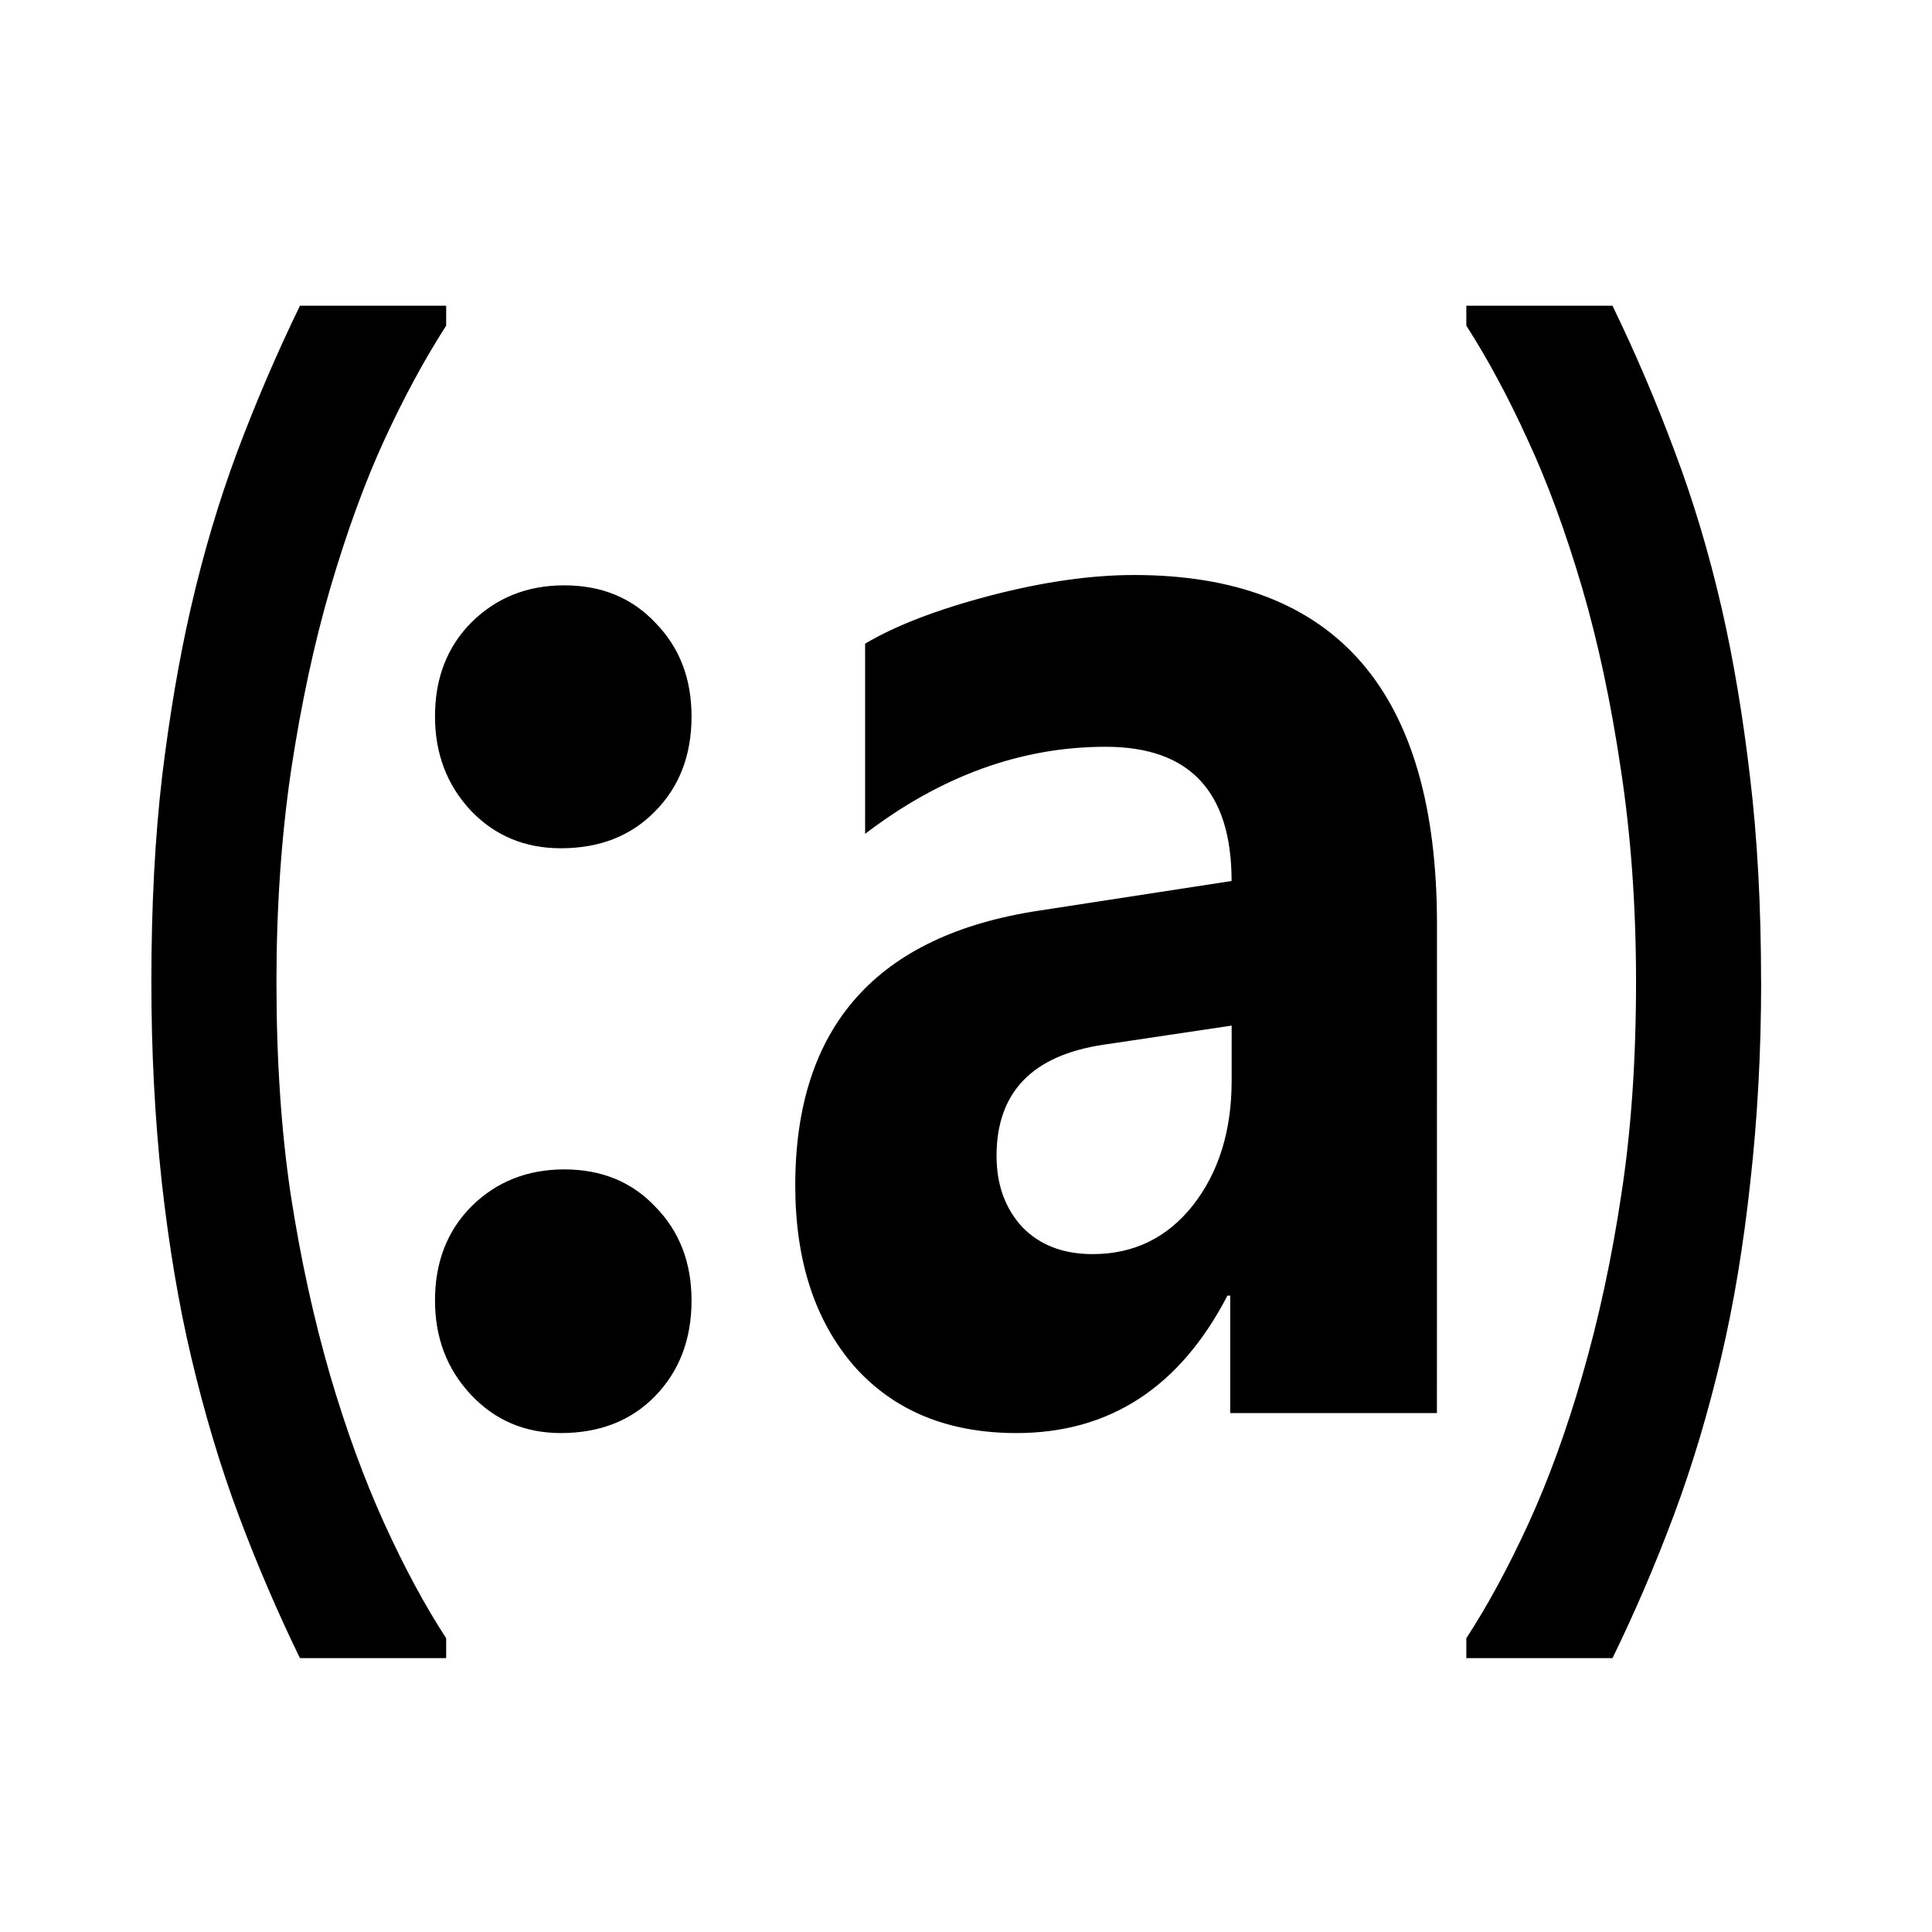 <svg xmlns="http://www.w3.org/2000/svg" viewBox="0 0 32 32" fill="currentColor"><g><path d="M7.39 27.464H4.968q-.56-1.15-1.016-2.368-.455-1.218-.785-2.618-.31-1.309-.488-2.902-.172-1.593-.172-3.312 0-1.878.178-3.403.185-1.525.475-2.789.317-1.377.772-2.595.462-1.23 1.036-2.413H7.39v.33q-.535.831-1.023 1.89-.482 1.047-.897 2.458-.396 1.355-.647 3.005-.244 1.65-.244 3.517 0 1.946.237 3.528.244 1.582.654 2.994.395 1.343.89 2.435.502 1.104 1.03 1.913zm21.78-11.2q0 1.719-.179 3.312-.171 1.582-.482 2.902-.33 1.4-.785 2.618t-1.016 2.368h-2.421v-.33q.528-.809 1.03-1.901.5-1.093.89-2.447.409-1.412.646-2.994.245-1.582.245-3.528 0-1.867-.251-3.517-.244-1.65-.64-3.005-.416-1.411-.904-2.458-.482-1.059-1.016-1.89v-.33h2.421q.574 1.184 1.03 2.413.461 1.218.778 2.595.29 1.264.469 2.789.184 1.525.184 3.403z"/><path d="M9.29 14.05q-.894 0-1.49-.622-.595-.636-.595-1.562 0-.953.607-1.561.618-.61 1.534-.61.928 0 1.512.623.596.609.596 1.548 0 .966-.607 1.575-.596.609-1.558.609zm0 9.686q-.894 0-1.49-.635-.595-.635-.595-1.561 0-.953.607-1.562.618-.609 1.534-.609.928 0 1.512.622.596.609.596 1.549 0 .966-.607 1.588-.596.608-1.558.608zm14.51-.331h-3.424V21.46h-.046q-1.18 2.276-3.493 2.276-1.707 0-2.692-1.111-.973-1.125-.973-2.991 0-3.943 4.043-4.552l3.184-.49q0-2.223-2.085-2.223-2.096 0-3.985 1.442v-3.15q.756-.449 2.061-.793 1.317-.344 2.394-.344 5.017 0 5.017 5.783zM20.4 17.9v-.913l-2.13.318q-1.764.265-1.764 1.84 0 .714.424 1.177.435.45 1.168.45 1.02 0 1.66-.807.642-.82.642-2.065z"/></g></svg>